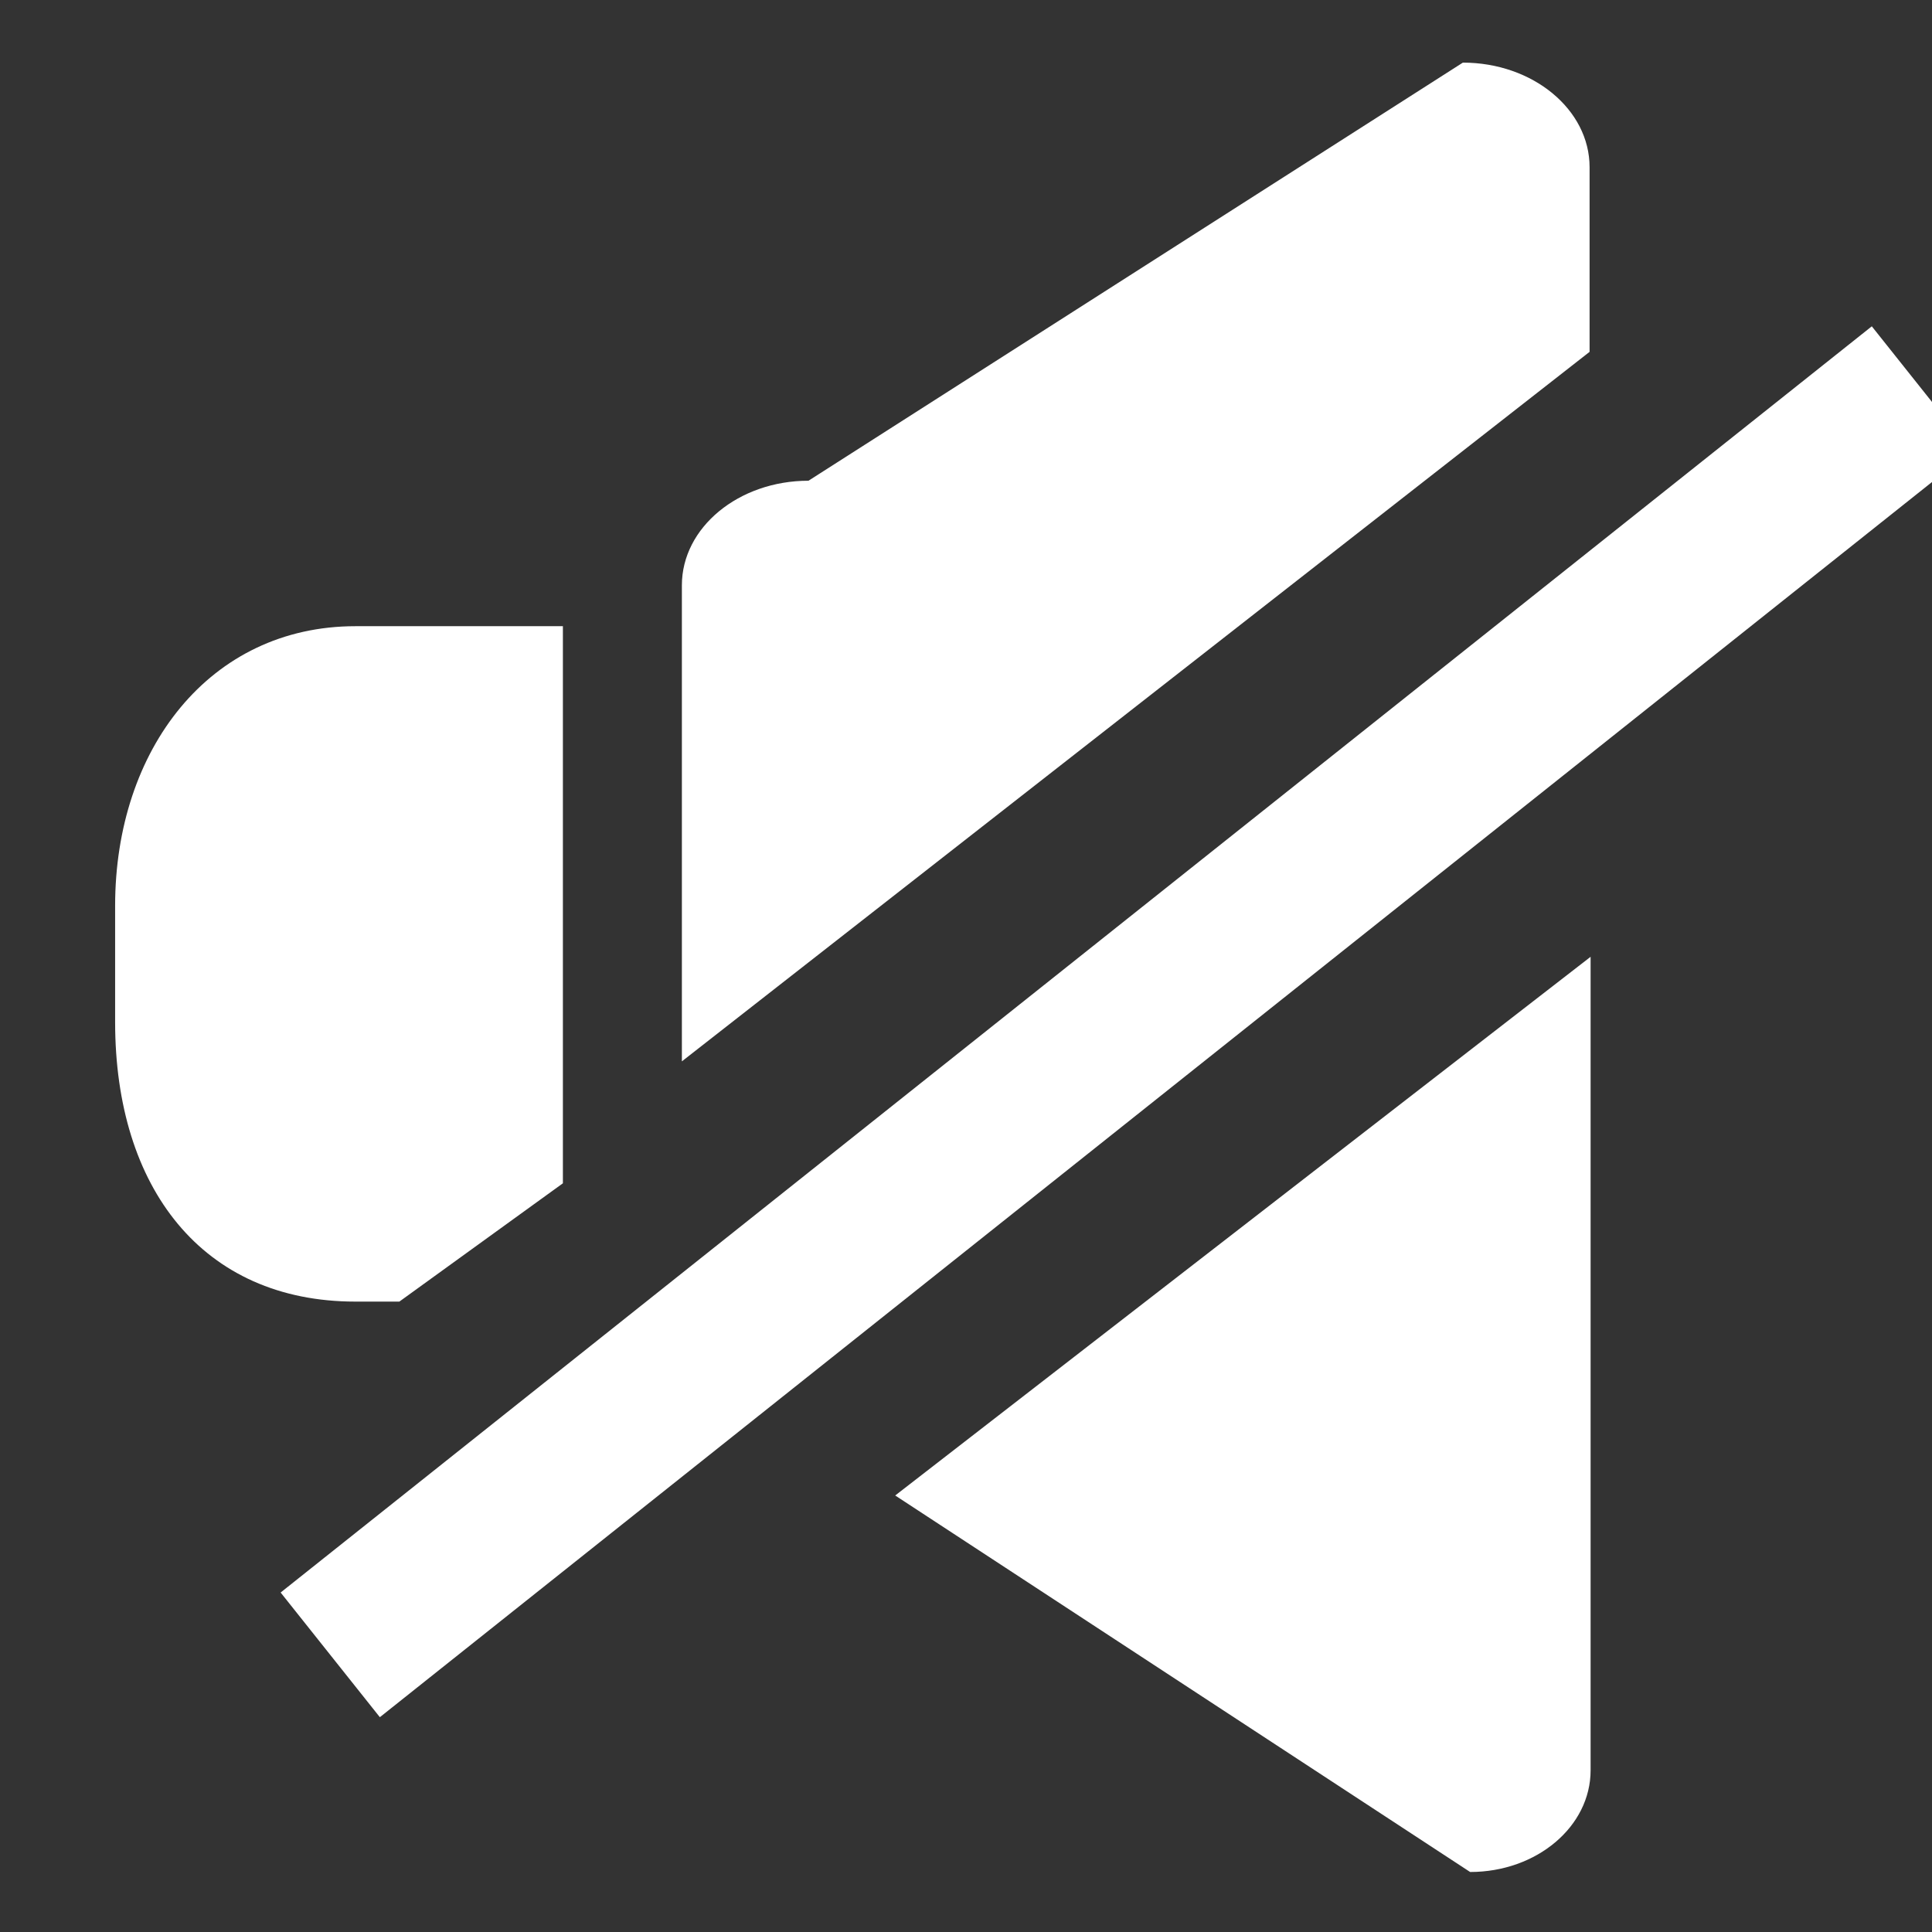
<svg fill="#fff" viewBox="0 -0.5 17 17" version="1.1" xmlns="http://www.w3.org/2000/svg" xmlns:xlink="http://www.w3.org/1999/xlink" class="si-glyph si-glyph-sound-mute"><rect x="0" y="-0.5" width="17" height="17" fill="#333333" stroke="none"/><title>1002</title><defs></defs><g stroke="none" stroke-width="1" fill-rule="evenodd"><g transform="translate(1, 0)"><rect transform="translate(8.823, 8.3) rotate(-38.512) translate(-8.823, -8.3) " x="-0.177" y="7.8" width="17.893" height="1.402" class="si-glyph-fill"></rect><path d="M3.953,9.912 L3.953,5.01 L2.128,5.01 C0.845,5.01 0.013,6.094 0.013,7.47 L0.013,8.494 C0.013,9.953 0.782,10.953 2.128,10.953 L2.514,10.953 L3.953,9.912 Z" class="si-glyph-fill"></path><path d="M6.877,12.659 L11.936,15.972 C12.522,15.972 12.996,15.572 12.996,15.077 L12.996,7.919 L6.877,12.659 L6.877,12.659 Z" class="si-glyph-fill"></path><path d="M12.987,0.971 C12.987,0.464 12.488,0.051 11.872,0.051 L6.114,3.73 C5.499,3.73 5,4.142 5,4.65 L5,8.839 L12.987,2.596 L12.987,0.971 L12.987,0.971 Z" class="si-glyph-fill"></path></g></g></svg>